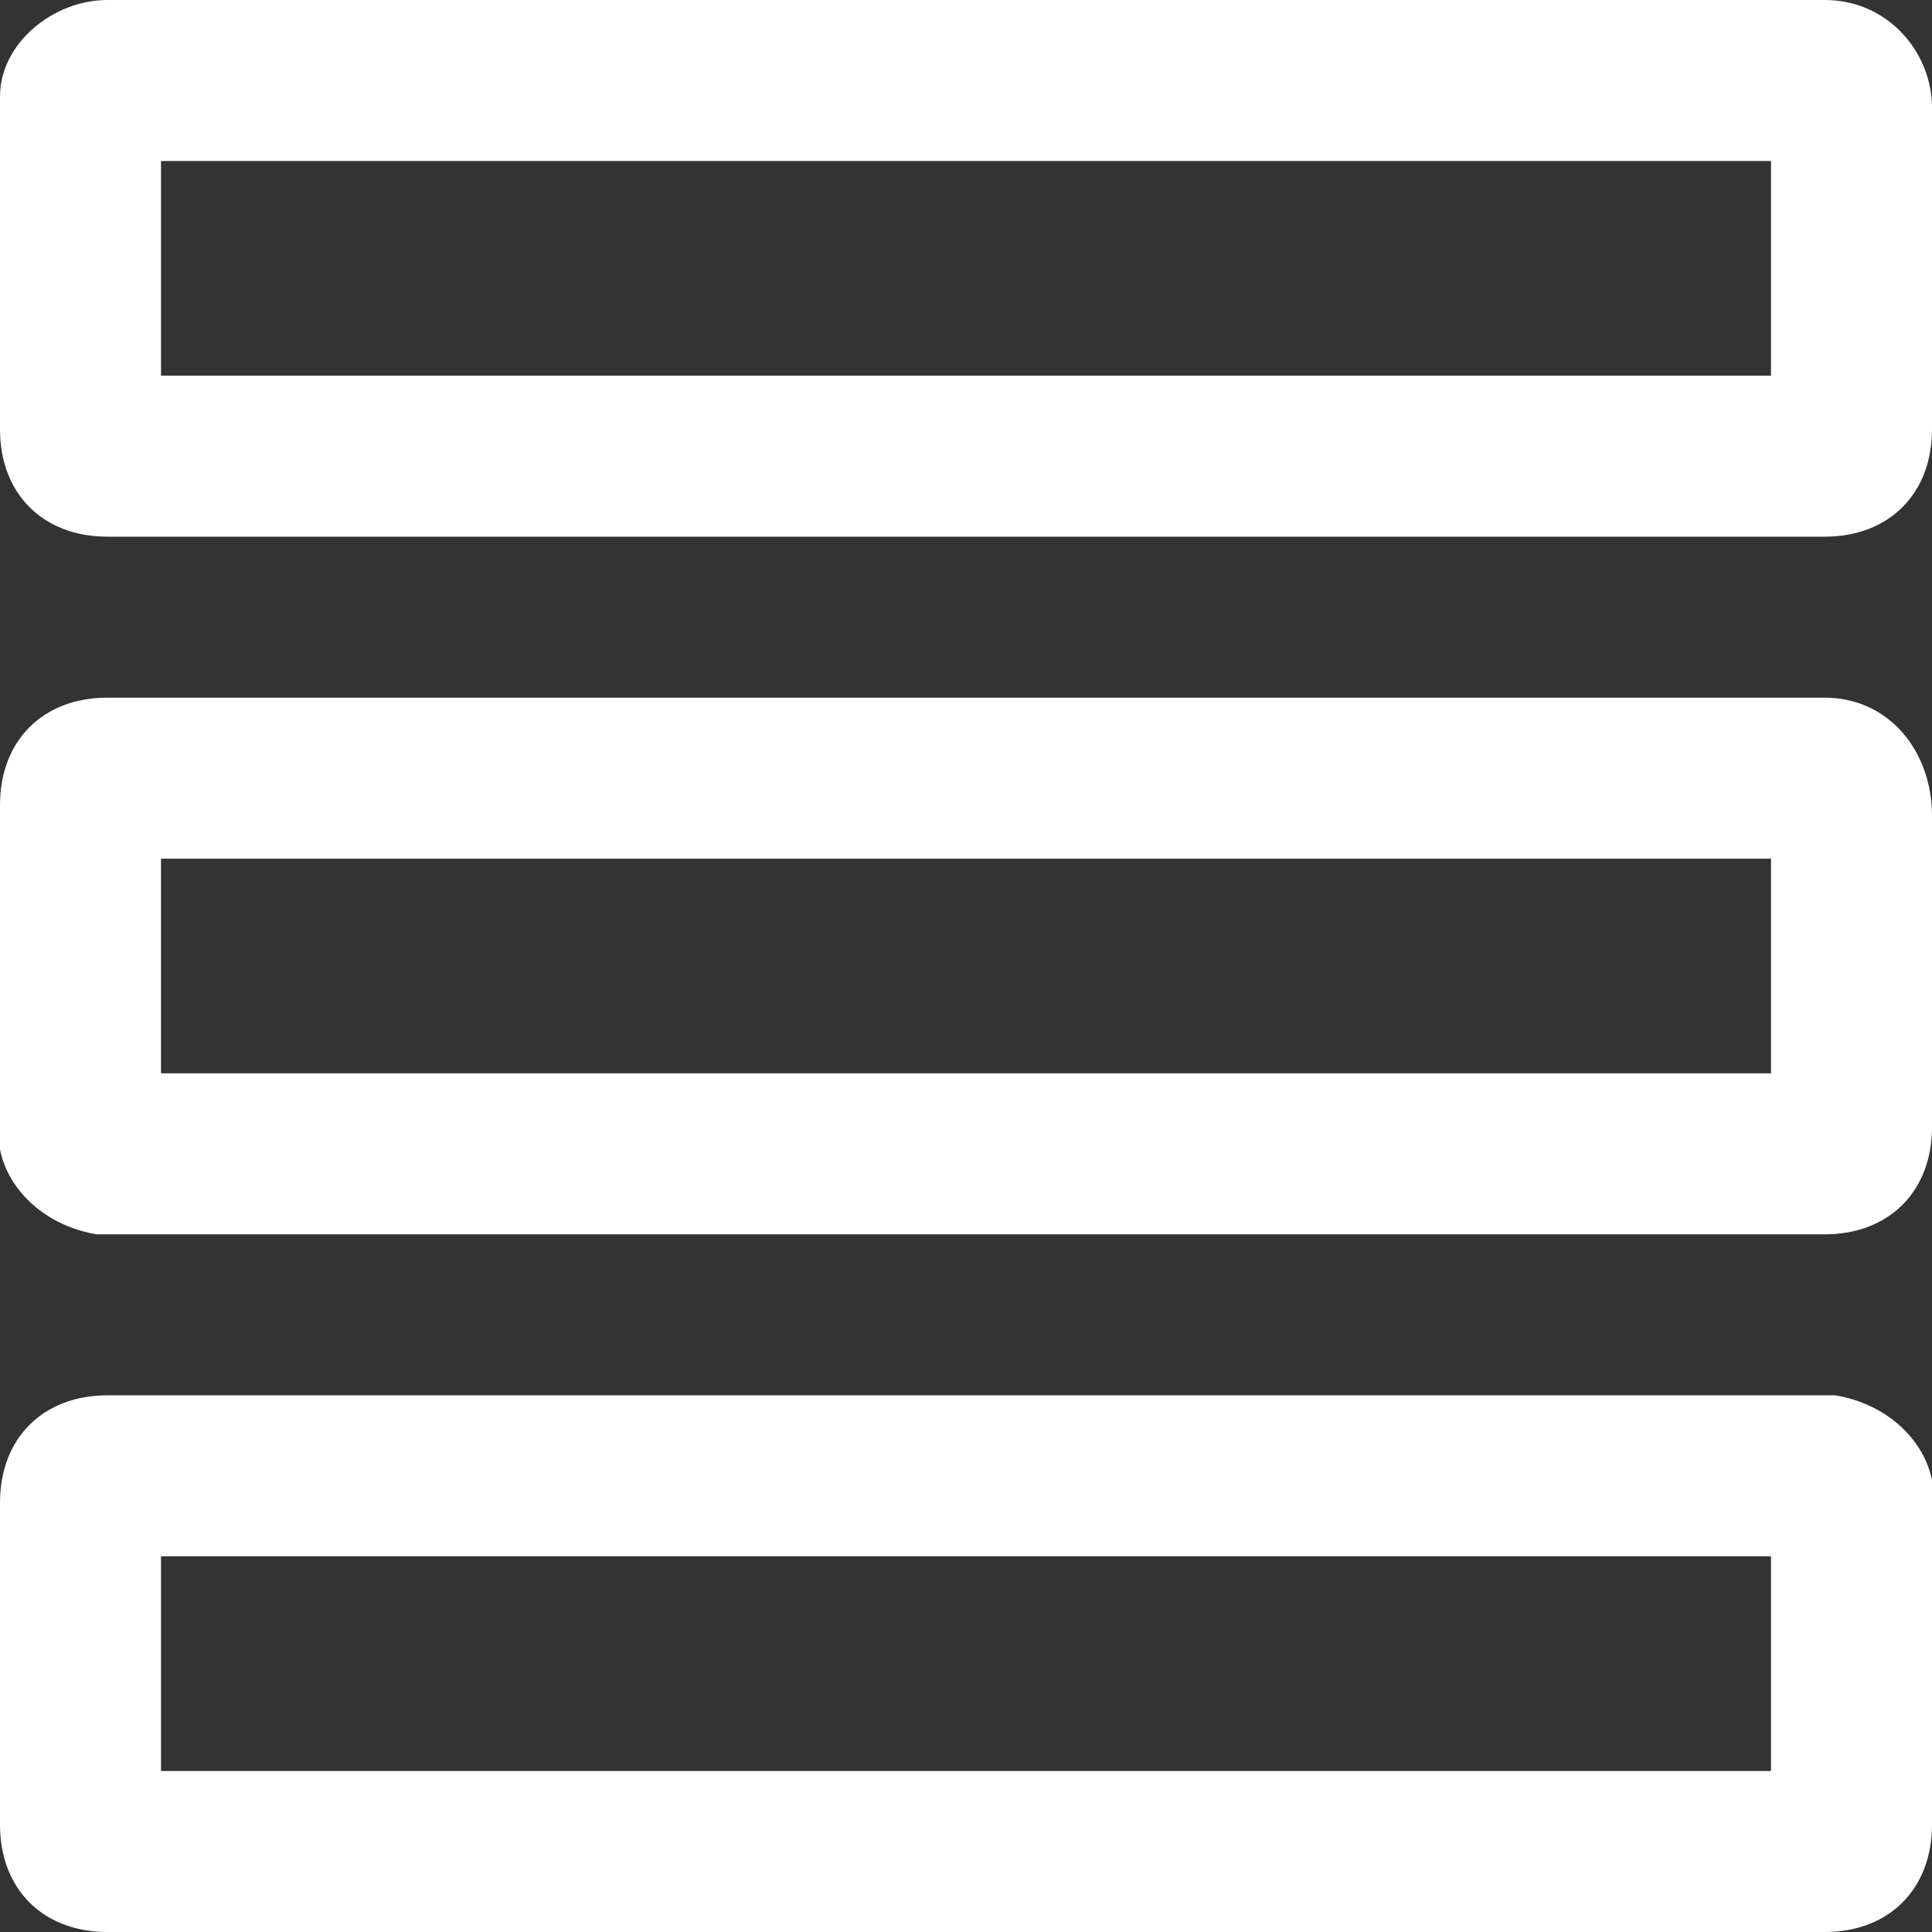 <?xml version="1.0" encoding="utf-8"?>
<!-- Generator: Adobe Illustrator 23.0.1, SVG Export Plug-In . SVG Version: 6.00 Build 0)  -->
<svg version="1.1" id="b87f1650-0f9c-4def-b4d5-9388e0d3d85d"
	 xmlns="http://www.w3.org/2000/svg" xmlns:xlink="http://www.w3.org/1999/xlink" x="0px" y="0px" viewBox="0 0 18 18"
	 style="enable-background:new 0 0 18 18;" xml:space="preserve">
<rect x="0" y="0" width="18" height="18" fill="#333333" stroke="none"/>
<style type="text/css">
	.st0{fill:#FFFFFF;}
</style>
<title>Zeichenfläche 2</title>
<path class="st0" d="M16.5,1.5v2h-15v-2H16.5 M17,0H1C0.5,0,0,0.4,0,0.9C0,1,0,1,0,1v3c0,0.6,0.4,1,1,1C1,5,1,5,1,5H17
	c0.6,0,1-0.4,1-1V1C18,0.5,17.6,0,17,0C17,0,17,0,17,0z"/>
<path class="st0" d="M16.5,8v2h-15V8H16.5 M17,6.5H1c-0.6,0-1,0.4-1,1v2.9c-0.1,0.5,0.3,1,0.9,1.1c0,0,0.1,0,0.1,0H17
	c0.6,0,1-0.4,1-1c0,0,0,0,0-0.1V7.6C18,7,17.6,6.5,17,6.5C17,6.5,17,6.5,17,6.5z"/>
<path class="st0" d="M16.5,14.5v2h-15v-2H16.5 M17,13H1c-0.6,0-1,0.4-1,1c0,0,0,0,0,0.1V17c0,0.6,0.4,1,1,1H17c0.6,0,1-0.4,1-1v-2.9
	c0.1-0.5-0.3-1-0.9-1.1C17.1,13,17,13,17,13z"/>
</svg>

